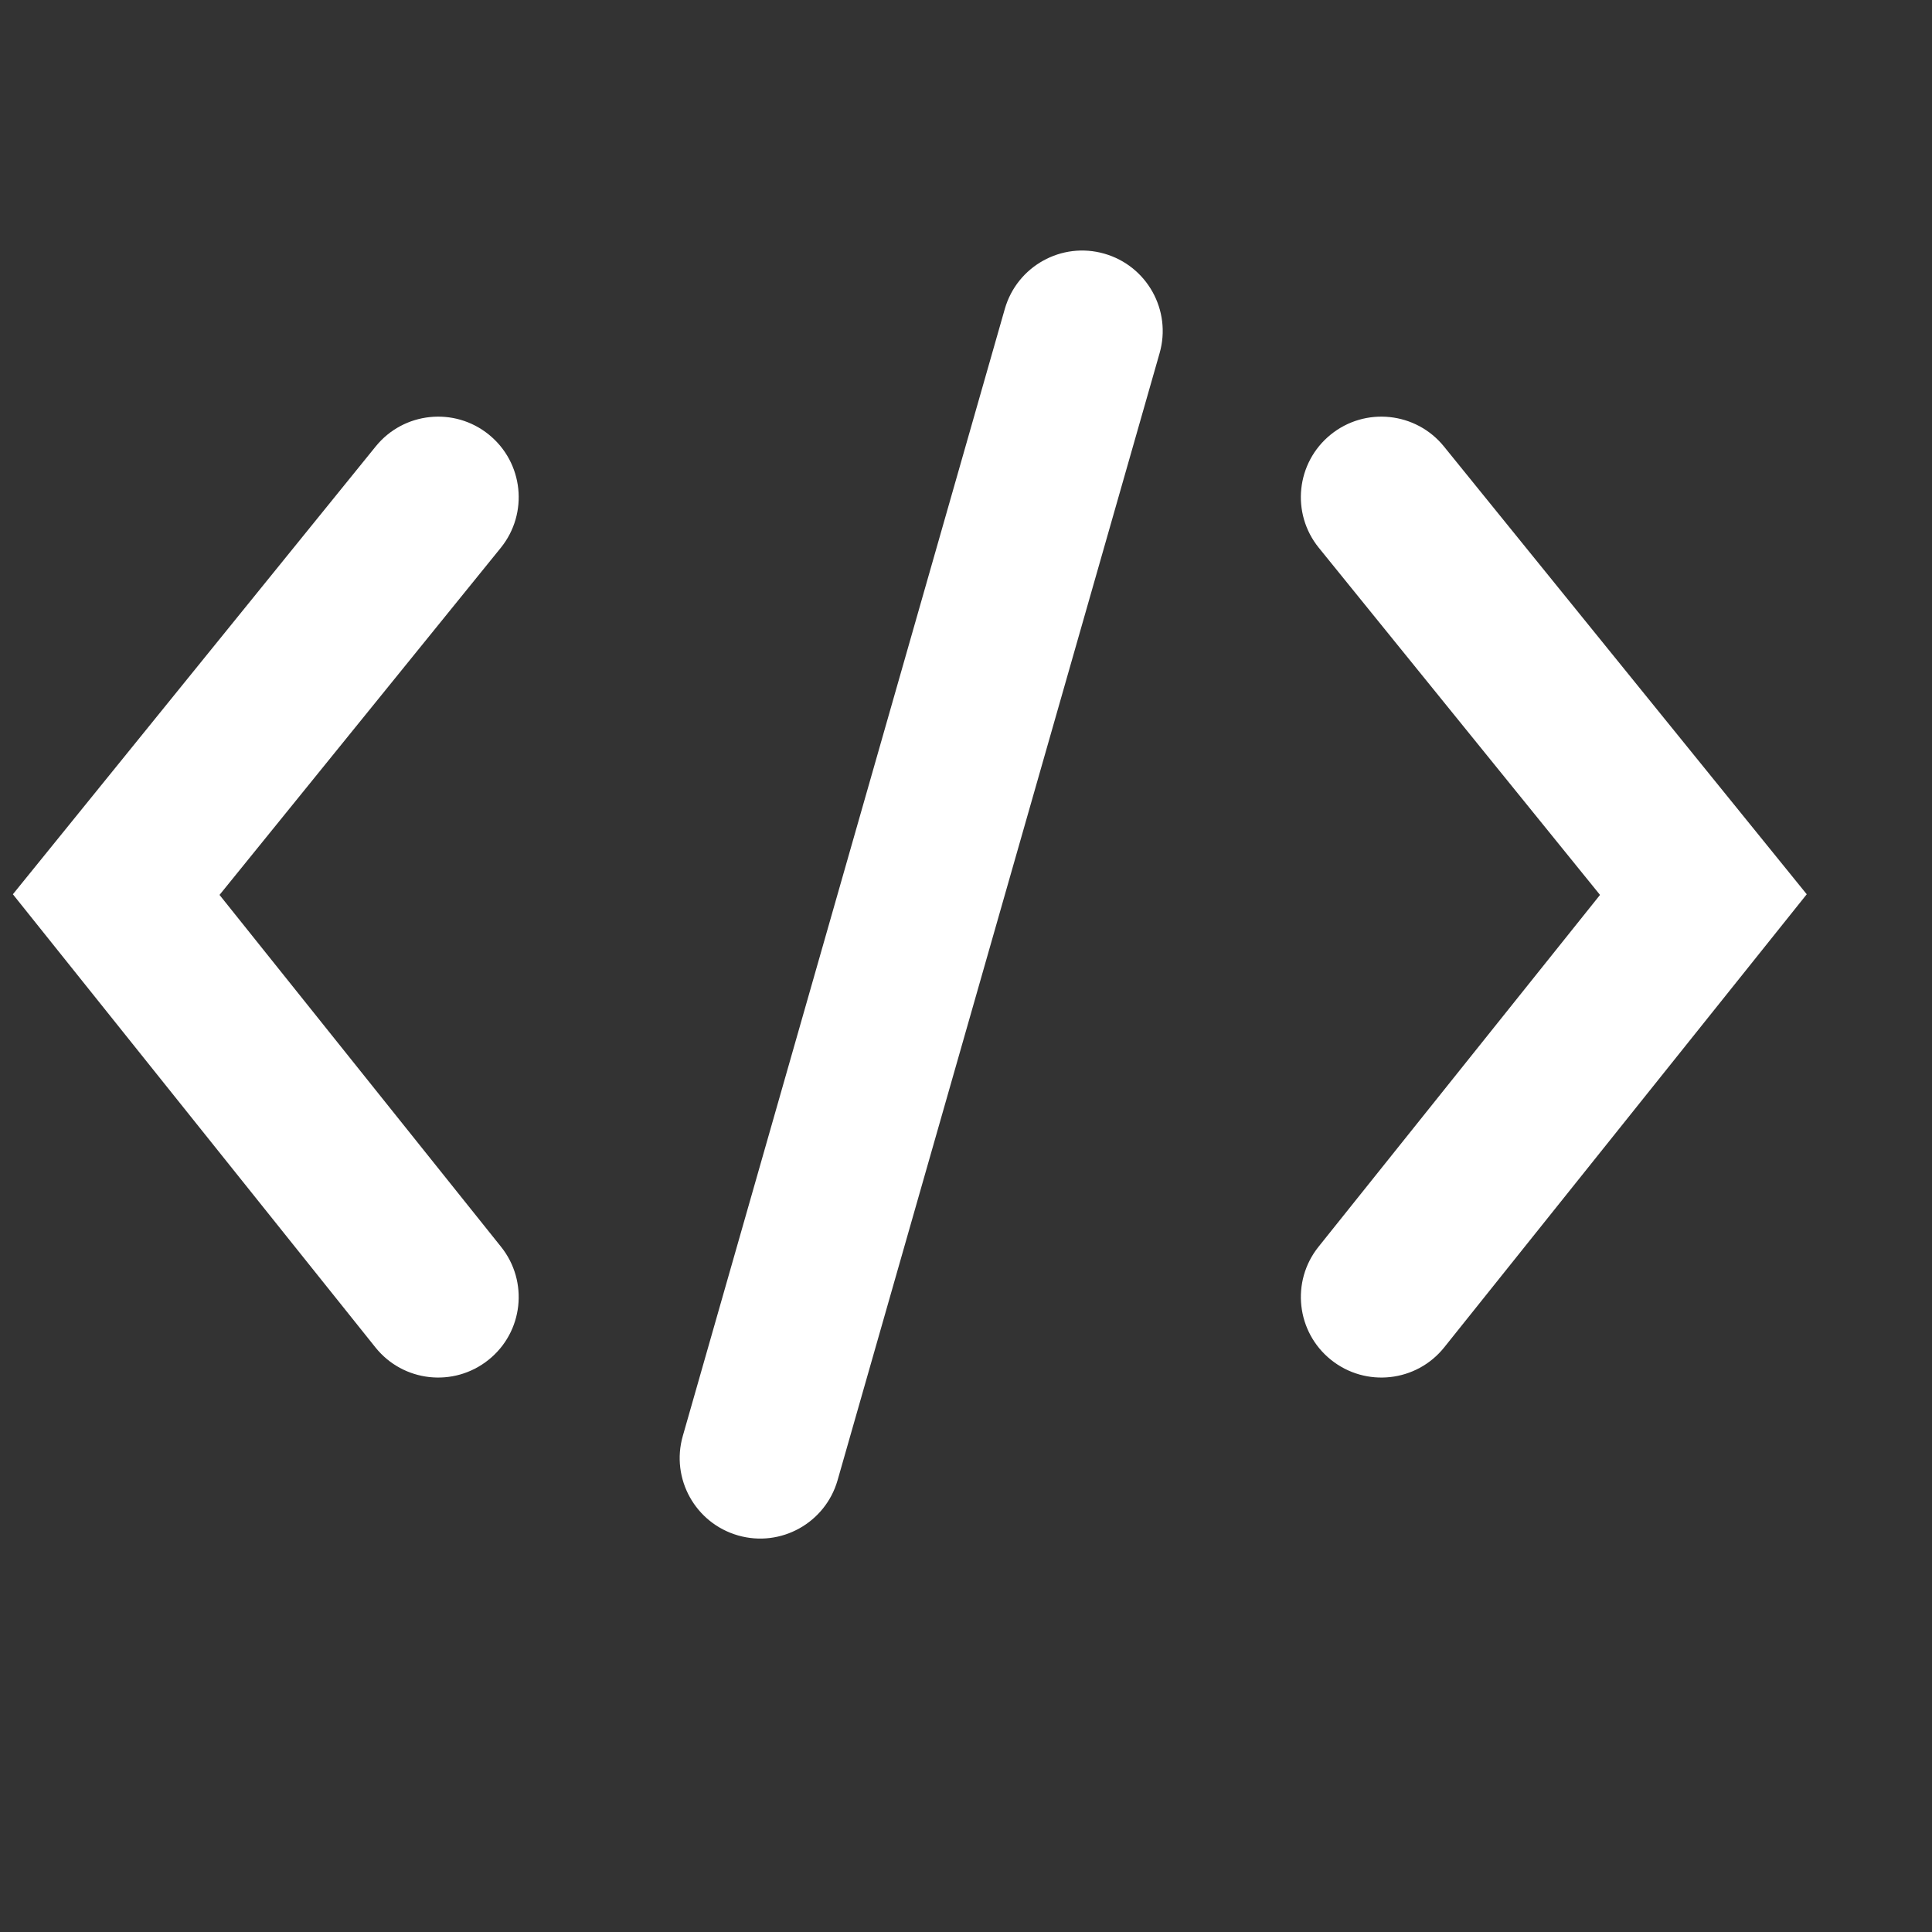 <svg width="24" height="24" viewBox="0 0 24 24" fill="none" xmlns="http://www.w3.org/2000/svg">
<rect x="0" y="0" width="24" height="24" fill="#333333" stroke="none"/>
<path d="M6.224 15.488C6.569 15.919 6.5 16.548 6.068 16.893C5.637 17.238 5.008 17.169 4.663 16.737L0.16 11.109L4.667 5.546C5.014 5.117 5.644 5.051 6.073 5.399C6.502 5.747 6.568 6.376 6.221 6.805L2.727 11.117L6.224 15.488ZM16.379 15.488L19.876 11.117L16.383 6.805C16.035 6.376 16.101 5.747 16.53 5.399C16.959 5.051 17.589 5.117 17.937 5.546L22.444 11.109L17.941 16.737C17.596 17.169 16.966 17.238 16.535 16.893C16.104 16.548 16.034 15.919 16.379 15.488ZM14.405 4.387L10.405 18.387C10.253 18.918 9.7 19.226 9.169 19.074C8.638 18.922 8.33 18.369 8.482 17.838L12.482 3.838C12.634 3.307 13.187 2.999 13.718 3.151C14.249 3.303 14.557 3.856 14.405 4.387Z" fill="white"/>
</svg>
